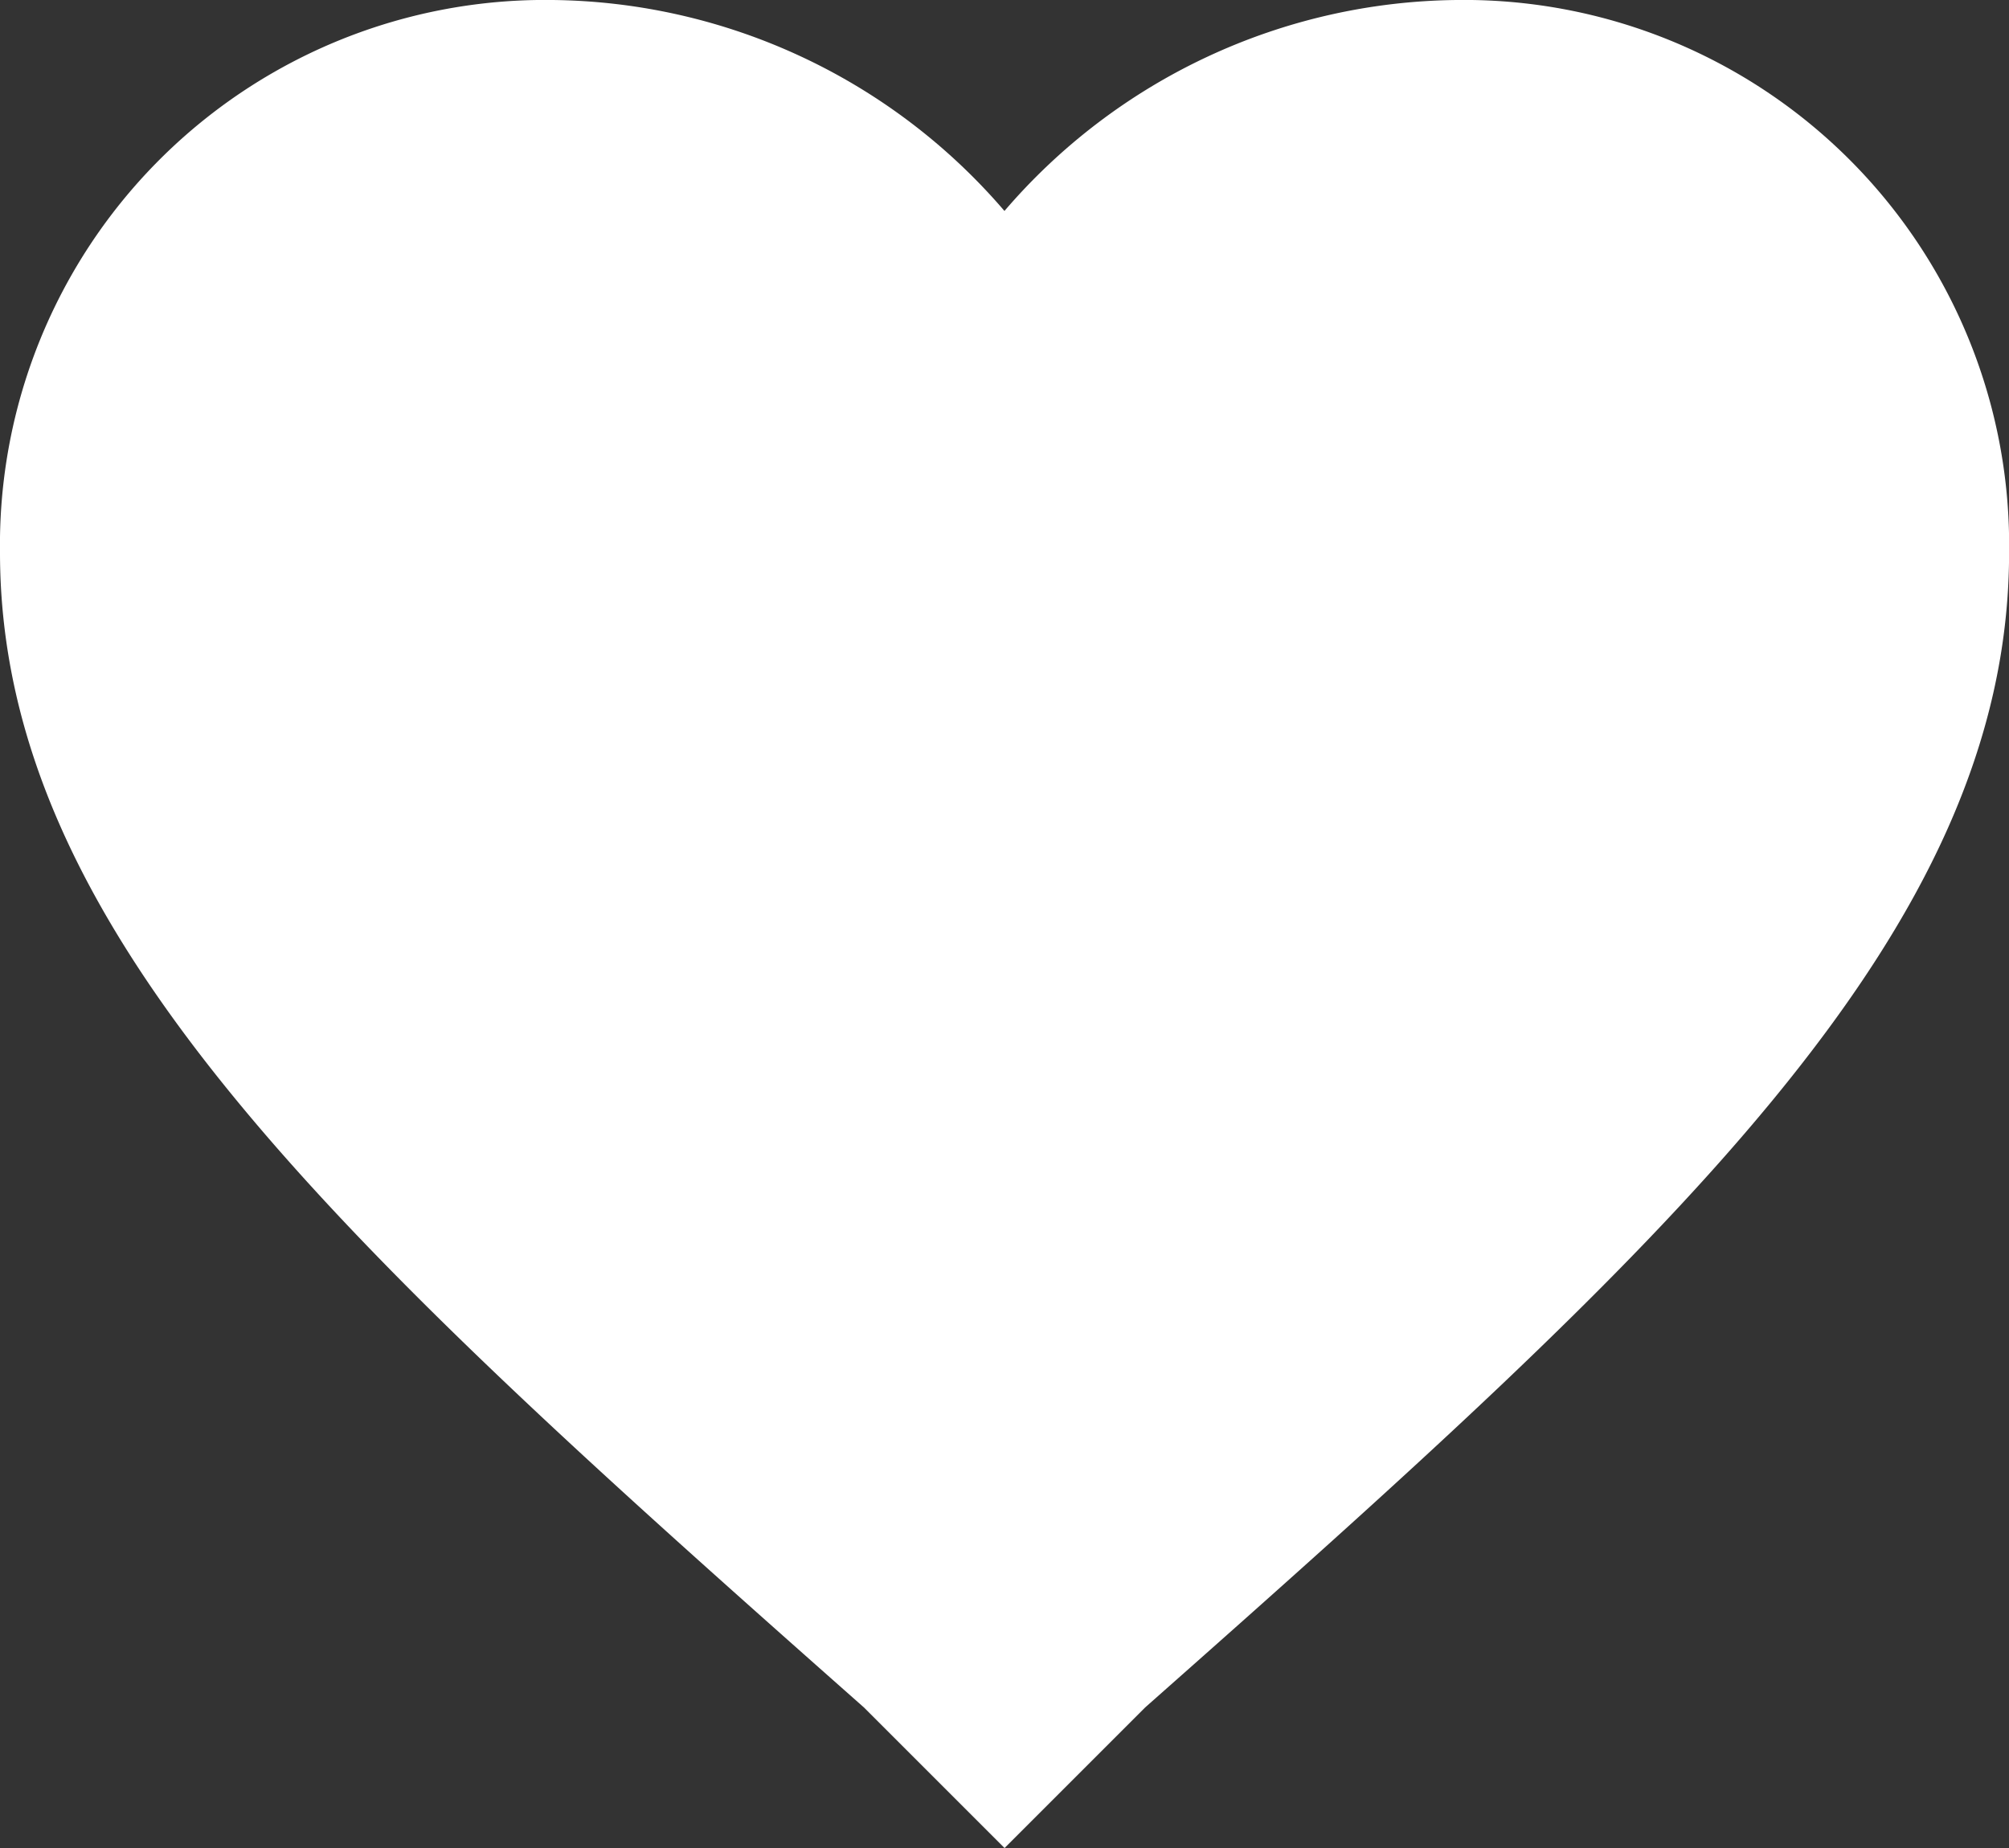 <svg xmlns="http://www.w3.org/2000/svg" width="22.481" height="20.683" viewBox="0 0 22.481 20.683">
    <rect x="0" y="0" width="22.481" height="20.683" fill="#333333" stroke="none"/>
    <defs>
        <style>
            .cls-1{fill:#fff}
        </style>
    </defs>
    <g id="favorite-heart-button" transform="translate(0 -20.4)">
        <g id="favorite" transform="translate(0 20.4)">
            <path id="Path_4" d="M11.241 41.083l-1.574-1.574C3.822 34.338 0 30.854 0 26.582A6.1 6.1 0 0 1 6.182 20.4a6.755 6.755 0 0 1 5.058 2.361A6.755 6.755 0 0 1 16.3 20.4a6.1 6.1 0 0 1 6.182 6.182c0 4.271-3.822 7.756-9.667 12.927z" class="cls-1" data-name="Path 4" transform="translate(0 -20.4)"/>
        </g>
    </g>
</svg>
